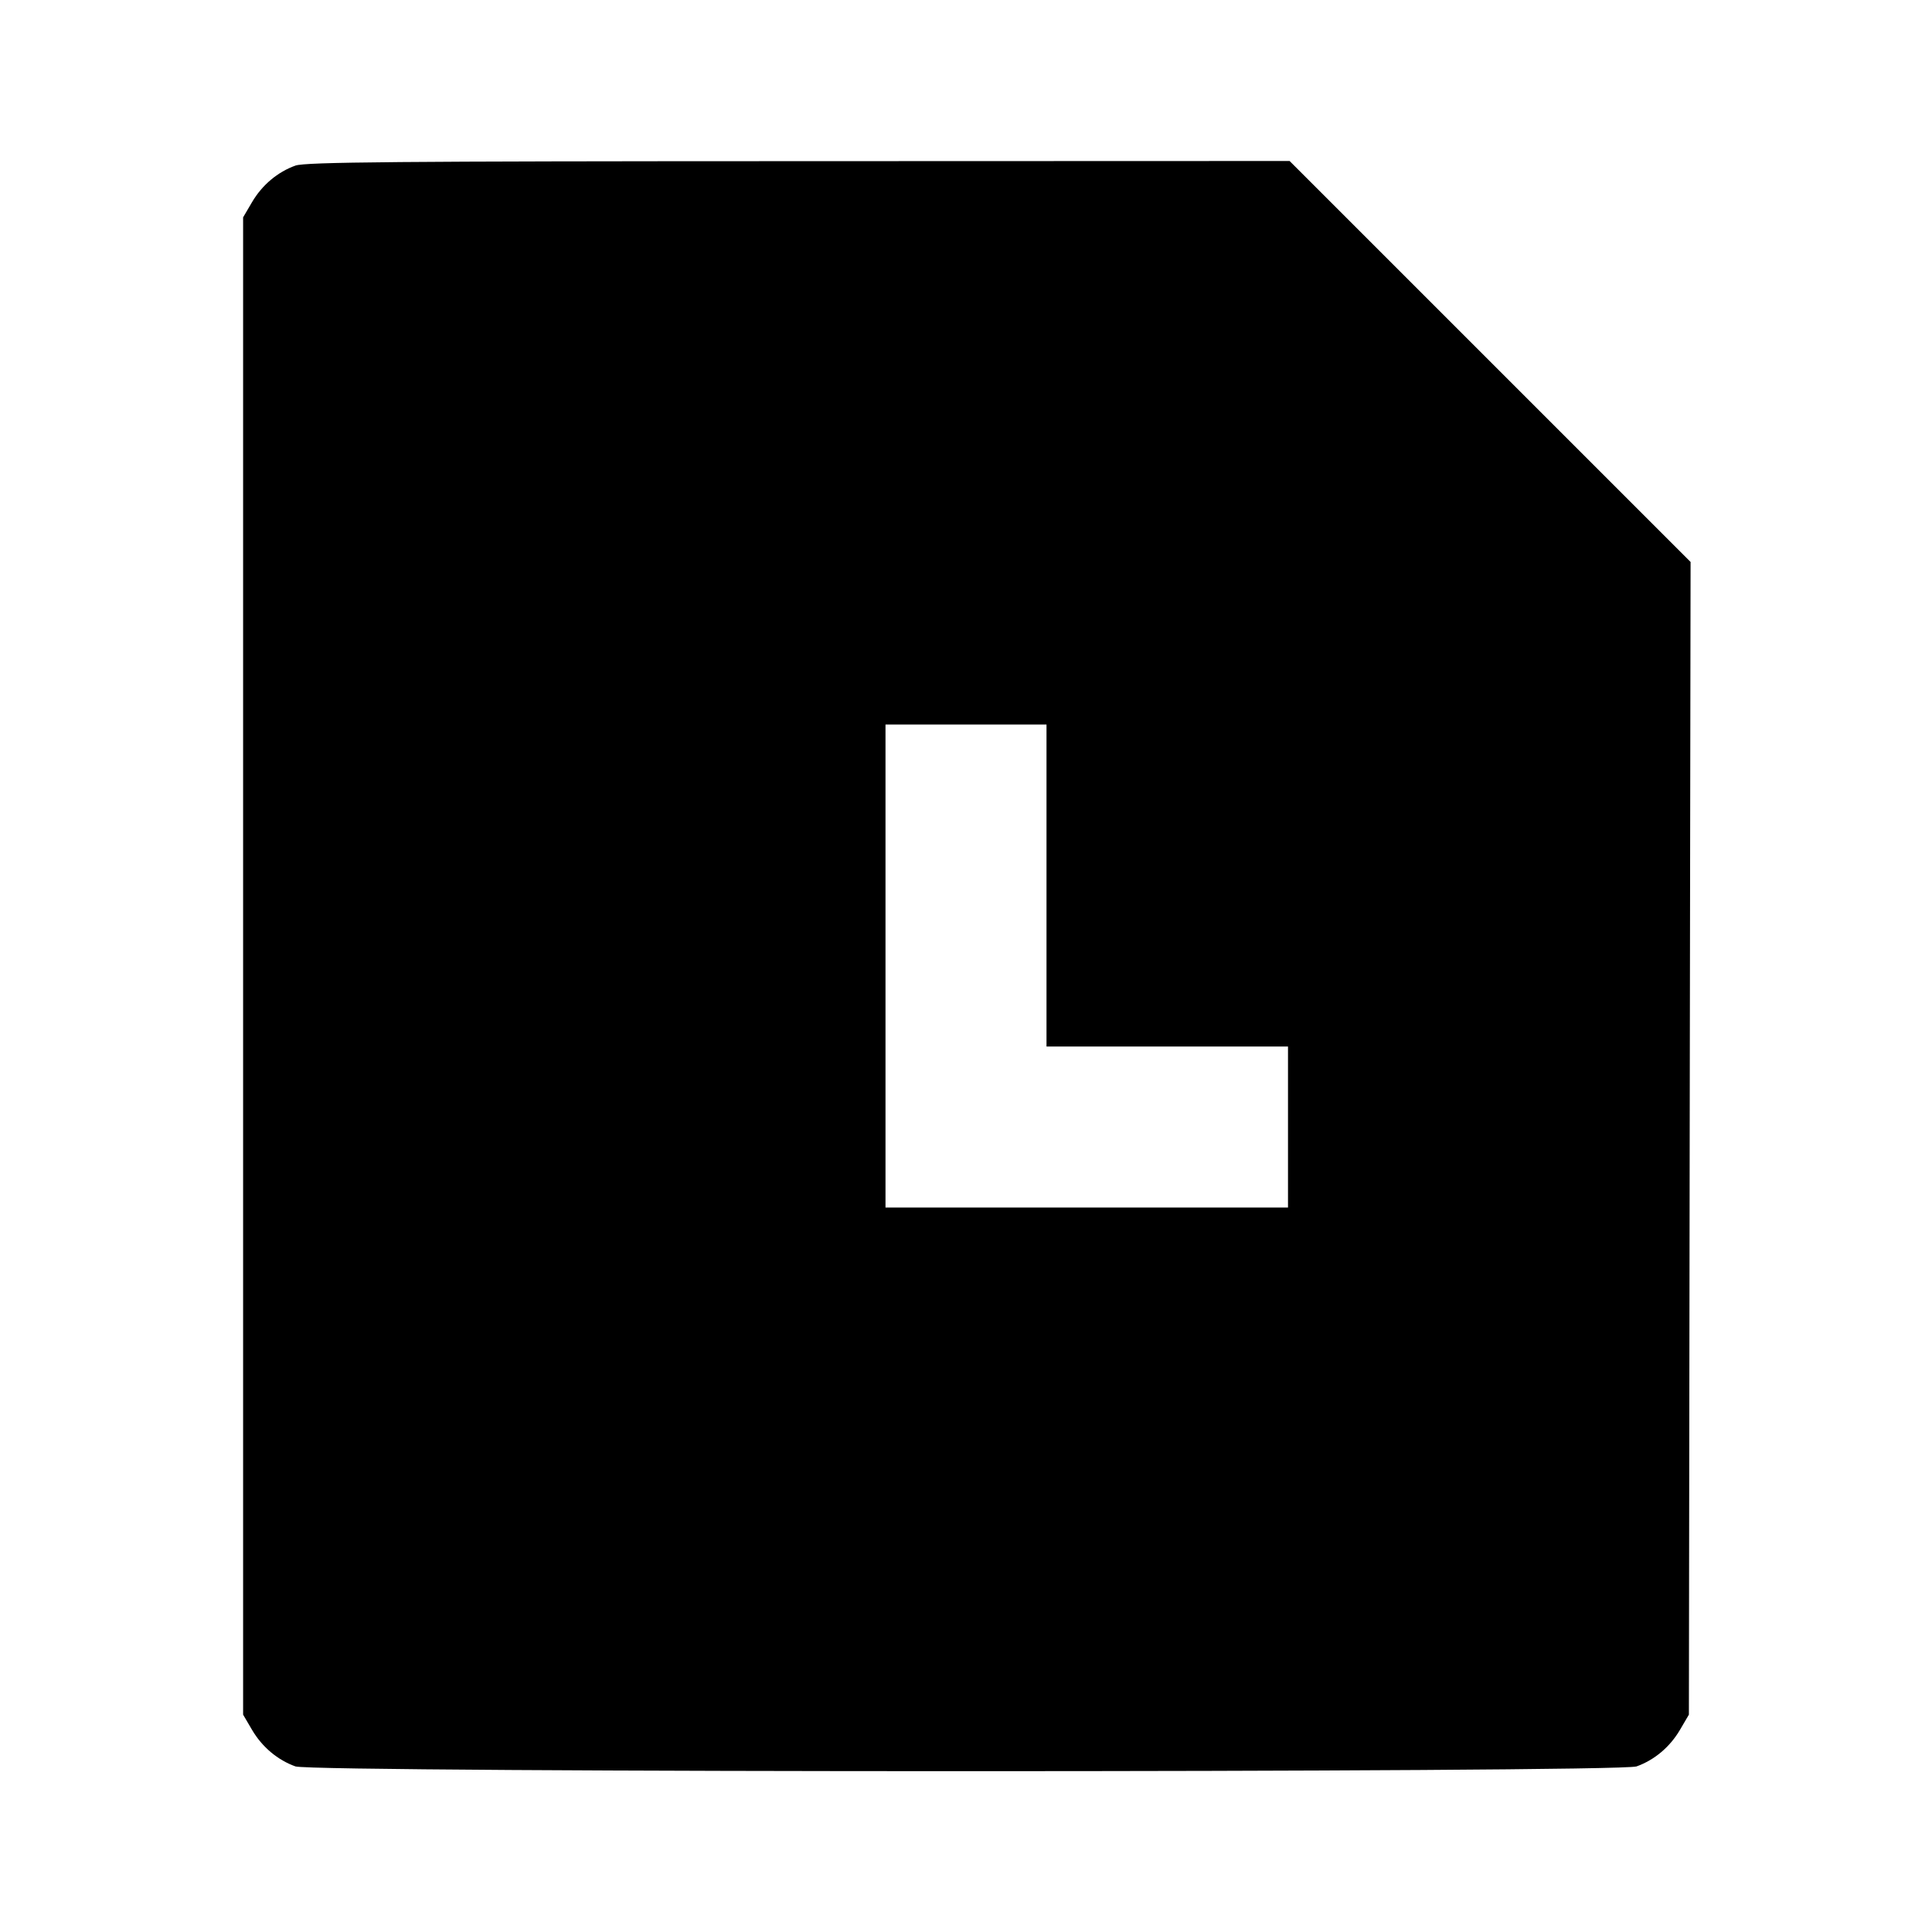 <svg viewBox="0 0 24 24" xmlns="http://www.w3.org/2000/svg"><path d="M3.670 2.057 C 3.449 2.136,3.256 2.298,3.131 2.511 L 3.020 2.700 3.020 12.000 L 3.020 21.300 3.131 21.489 C 3.256 21.702,3.449 21.864,3.670 21.943 C 3.893 22.022,20.107 22.022,20.330 21.943 C 20.551 21.864,20.744 21.702,20.869 21.489 L 20.980 21.300 20.990 14.141 L 21.001 6.981 18.511 4.491 L 16.020 2.000 9.920 2.002 C 4.929 2.003,3.793 2.013,3.670 2.057 M13.000 11.000 L 13.000 13.000 14.500 13.000 L 16.000 13.000 16.000 14.000 L 16.000 15.000 13.500 15.000 L 11.000 15.000 11.000 12.000 L 11.000 9.000 12.000 9.000 L 13.000 9.000 13.000 11.000 " stroke="none" fill-rule="evenodd" fill="black"></path></svg>